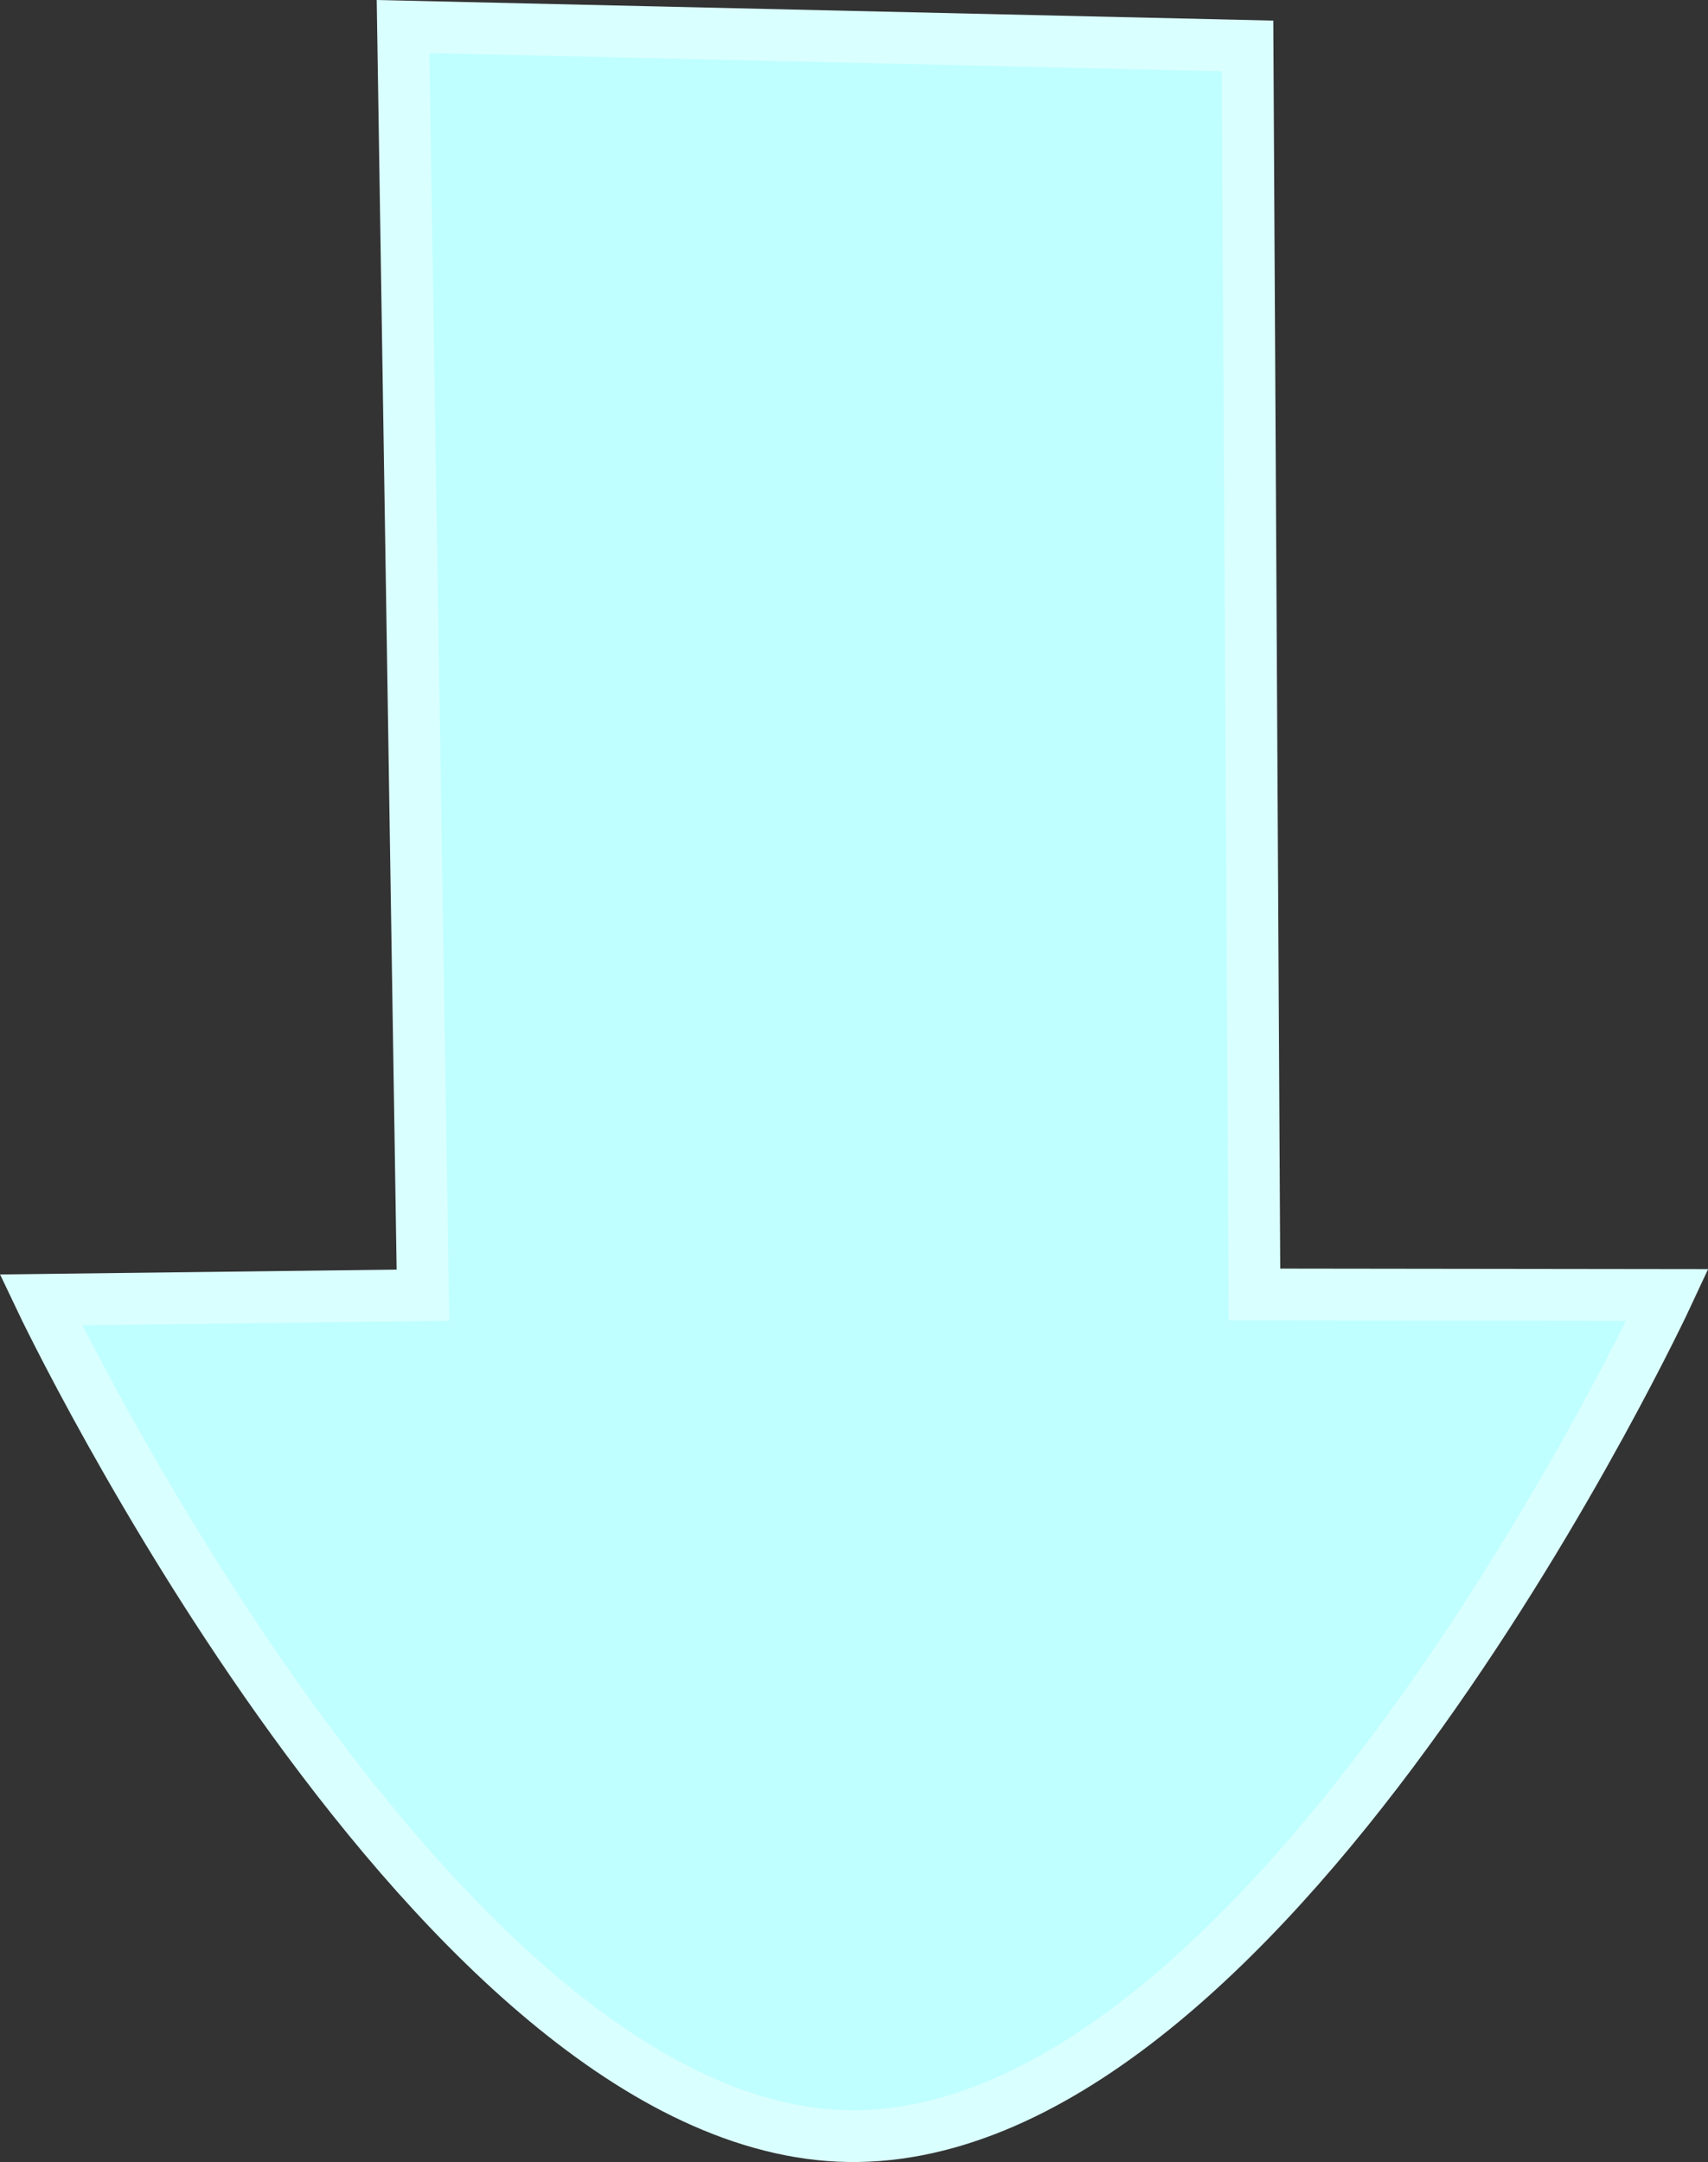 <svg version="1.1" xmlns="http://www.w3.org/2000/svg" xmlns:xlink="http://www.w3.org/1999/xlink" width="16.476" height="20.852" viewBox="0,0,16.476,20.852"><rect x="0" y="0" width="16.476" height="20.852" fill="#333333" stroke="none"/><g transform="translate(-231.819,-171.641)"><g data-paper-data="{&quot;isPaintingLayer&quot;:true}" fill="#bfffff" fill-rule="nonzero" stroke="#daffff" stroke-width="0.5" stroke-linecap="butt" stroke-linejoin="miter" stroke-miterlimit="10" stroke-dasharray="" stroke-dashoffset="0" style="mix-blend-mode: normal"><path d="M235.707,171.897l8.146,0.187l0.067,12.042l3.984,0.005c0,0 -3.747,8.05 -7.808,8.112c-4.022,0.062 -7.883,-8.065 -7.883,-8.065l3.686,-0.045z"/></g></g></svg>